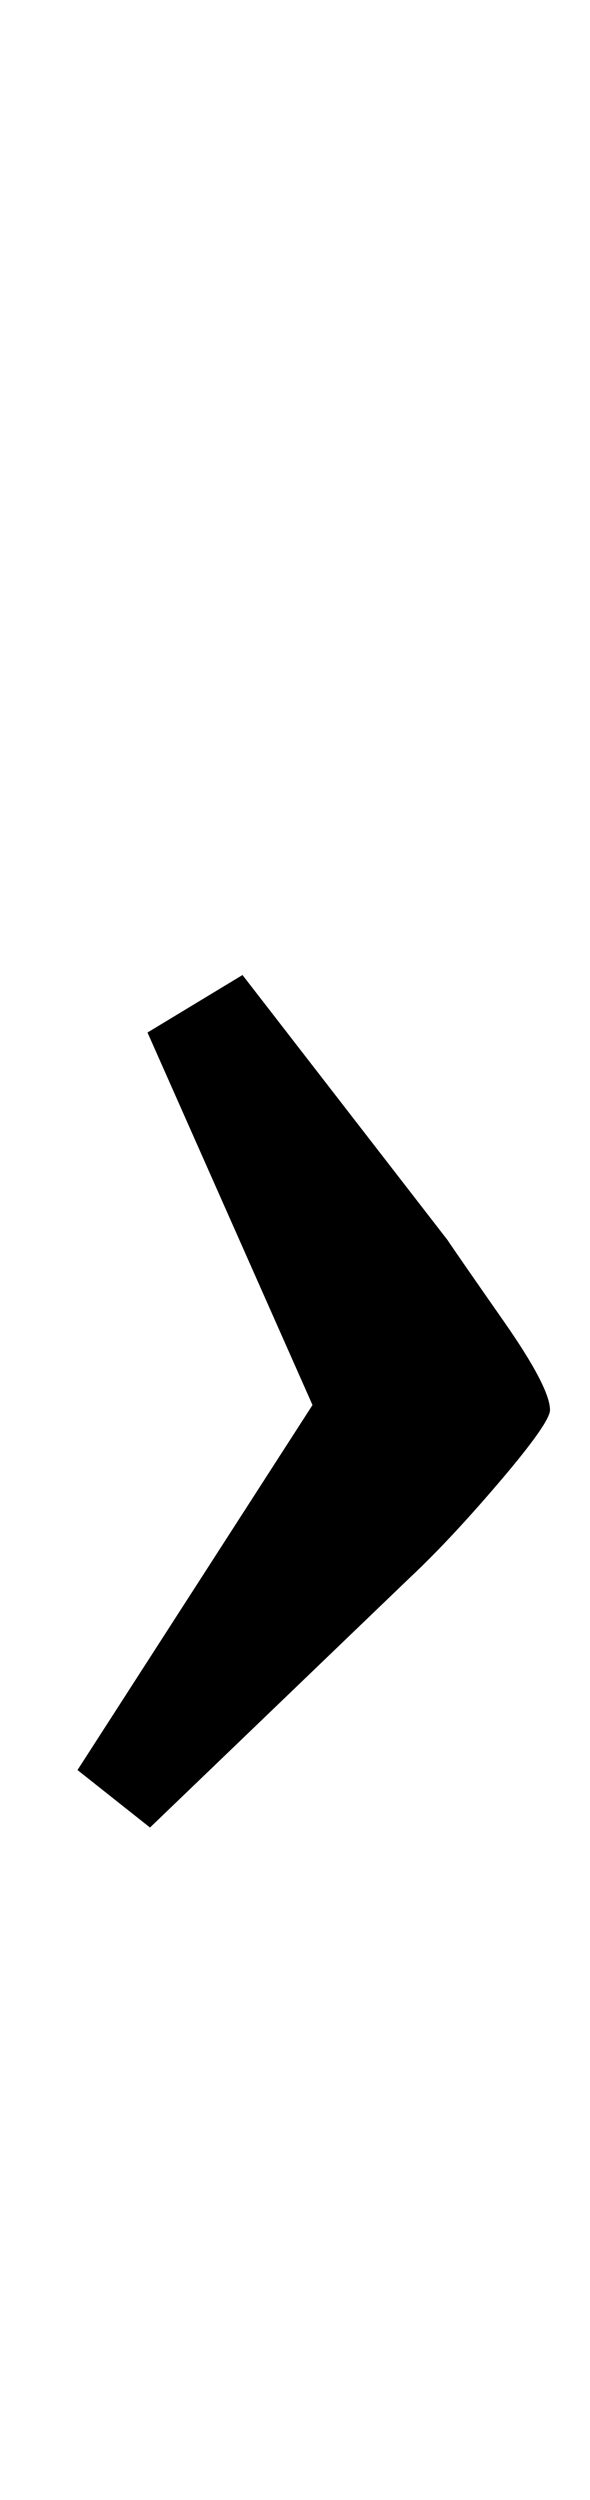 <?xml version="1.0" standalone="no"?>
<!DOCTYPE svg PUBLIC "-//W3C//DTD SVG 1.1//EN" "http://www.w3.org/Graphics/SVG/1.1/DTD/svg11.dtd" >
<svg xmlns="http://www.w3.org/2000/svg" xmlns:xlink="http://www.w3.org/1999/xlink" version="1.1" viewBox="-10 0 236 1000">
  <g transform="matrix(1 0 0 -1 0 800)">
   <path fill="currentColor"
d="M115 238l-66 149l38 23l82 -106q4 -6 22.5 -32.5t18.5 -35.5q0 -5 -20 -28.5t-36 -38.5l-104 -100l-29 23z" />
  </g>

</svg>
